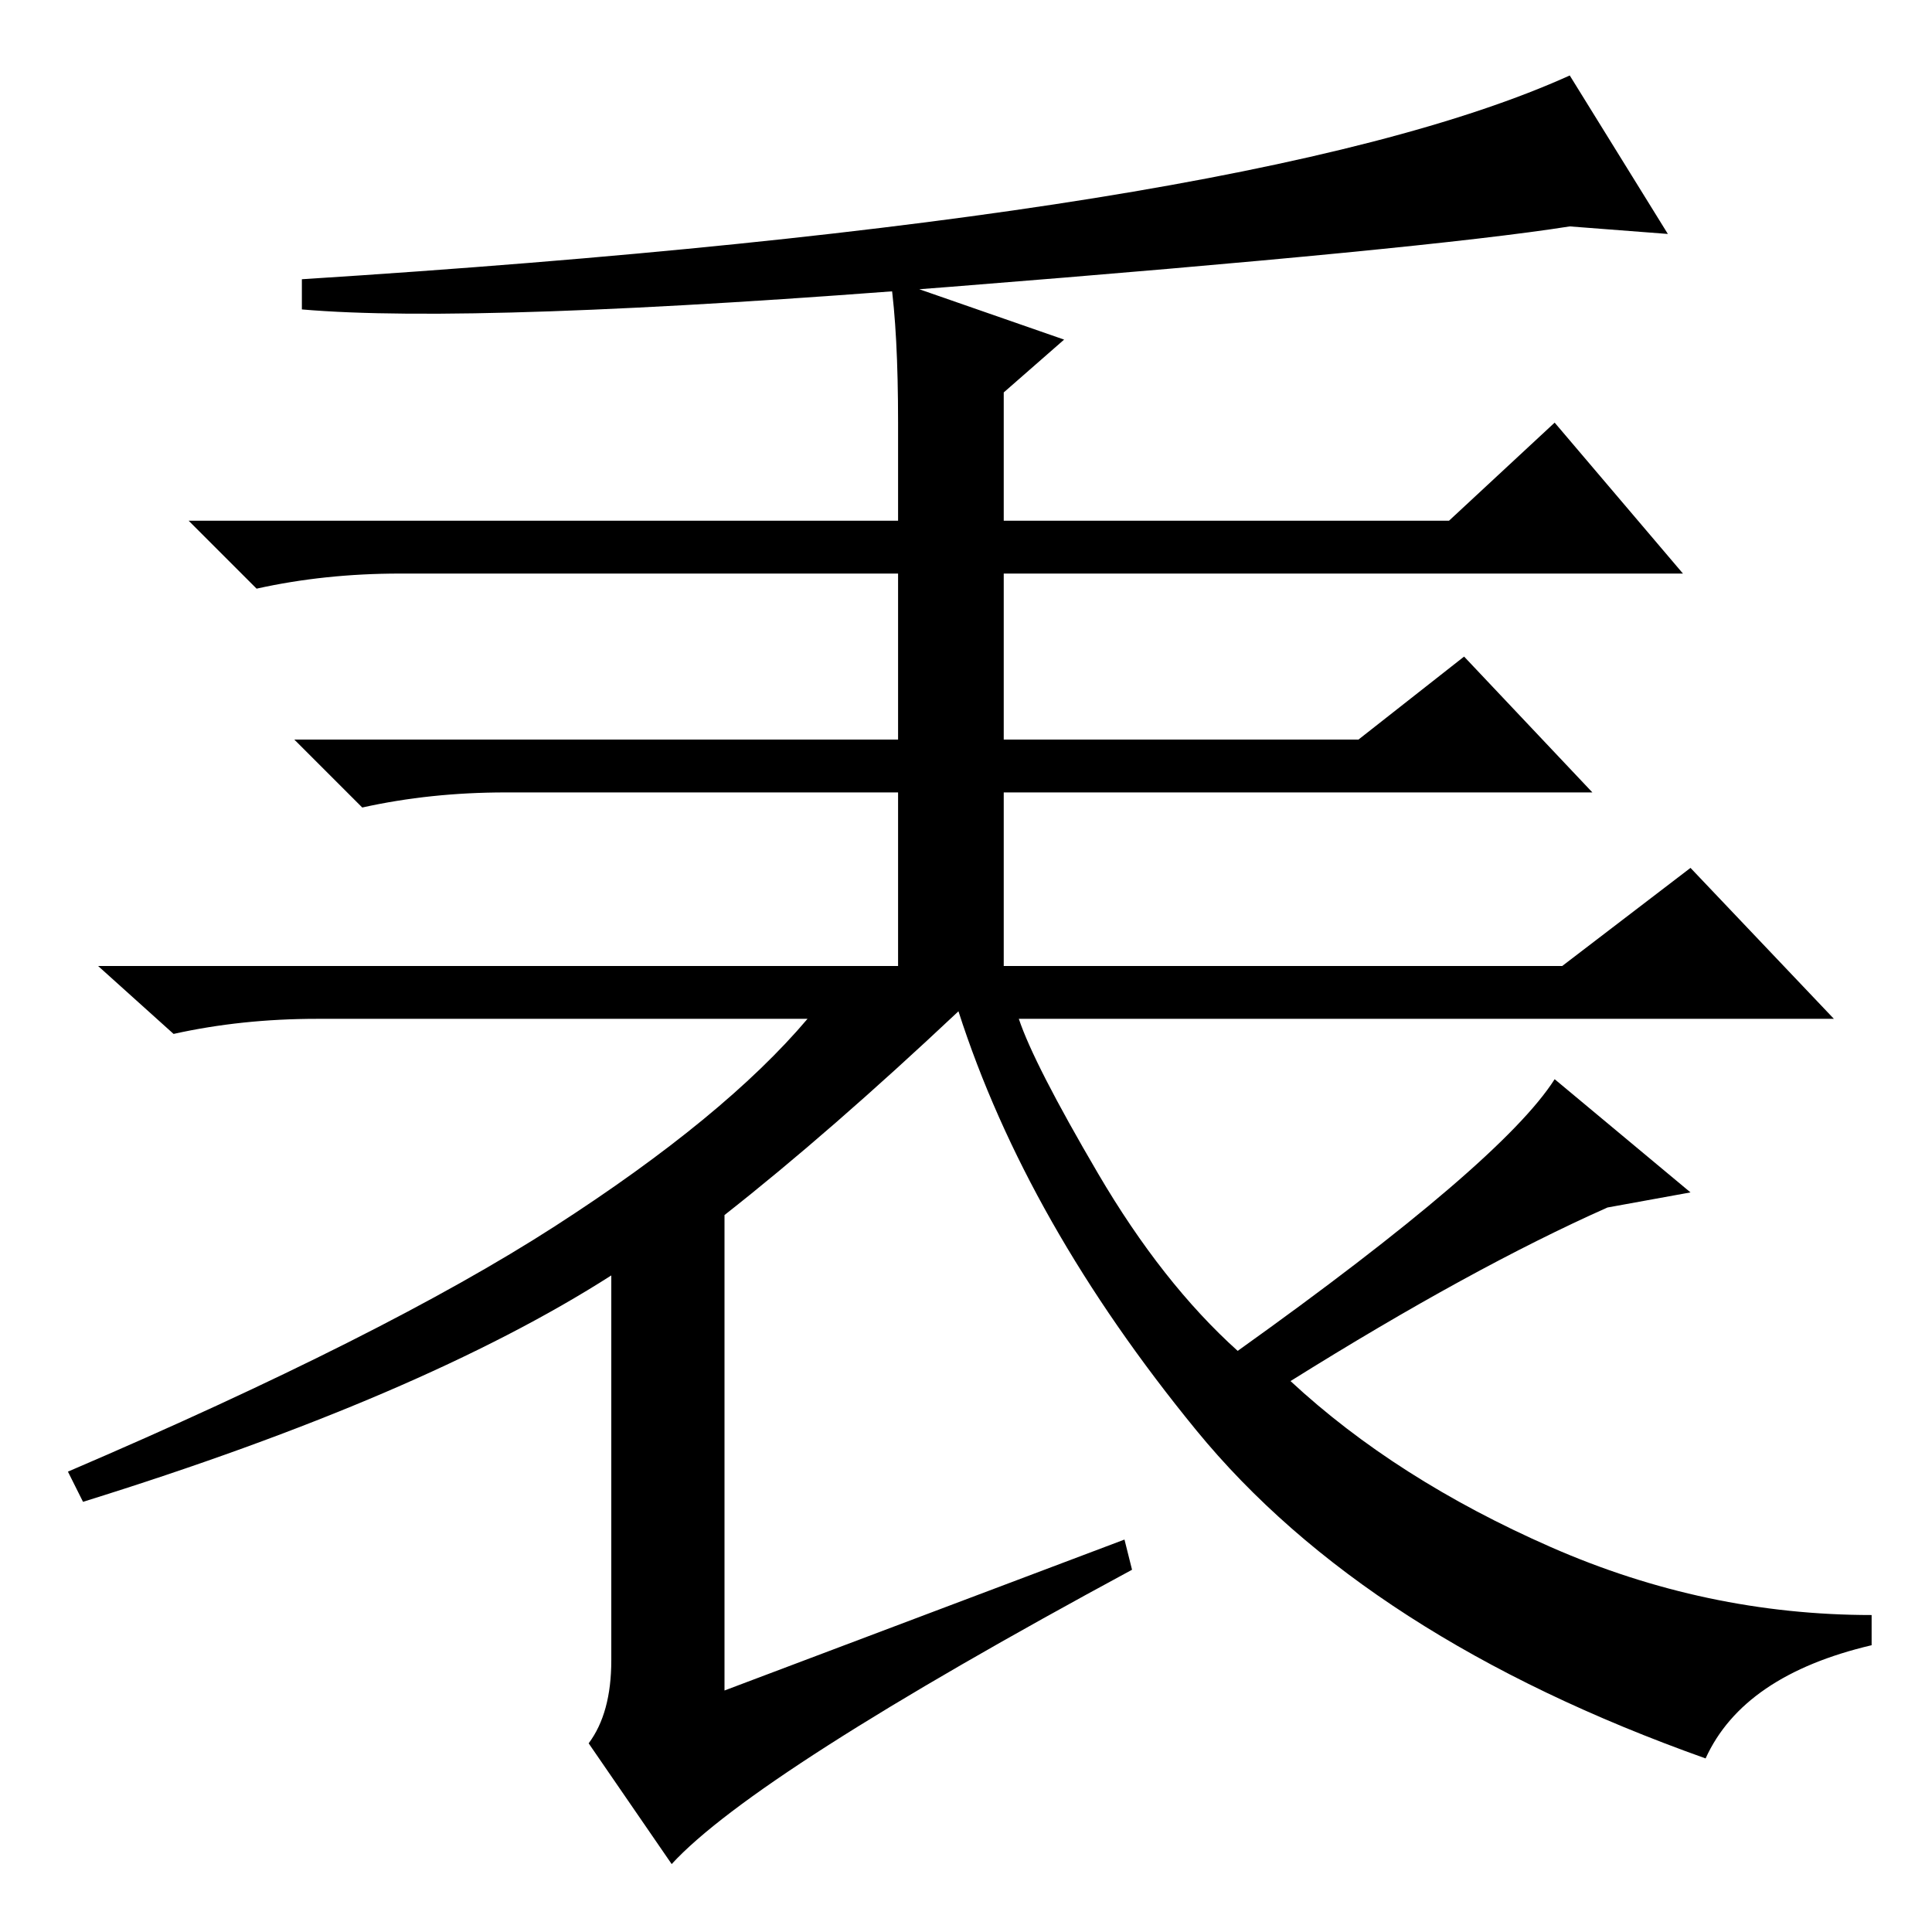 <?xml version="1.0" standalone="no"?>
<!DOCTYPE svg PUBLIC "-//W3C//DTD SVG 1.1//EN" "http://www.w3.org/Graphics/SVG/1.1/DTD/svg11.dtd" >
<svg xmlns="http://www.w3.org/2000/svg" xmlns:xlink="http://www.w3.org/1999/xlink" version="1.1" viewBox="0 -36 256 256">
  <g transform="matrix(1 0 0 -1 0 220)">
   <path fill="currentColor"
d="M119 187v13q0 12 -1 19l23 -8l-8 -7v-17h59l14 13l17 -20h-90v-22h47l14 11l17 -18h-78v-23h74l17 13l19 -20h-108q2 -6 10.5 -20.5t18.5 -23.5q35 25 42 36l18 -15l-11 -2q-18 -8 -42 -23q14 -13 34.5 -22t42.5 -9v-4q-17 -4 -22 -15q-45 16 -67.5 43.5t-31.5 55.5
q-17 -16 -31 -27v-63l53 20l1 -4q-50 -27 -61 -39l-11 16q3 4 3 11v51q-25 -16 -70 -30l-2 4q42 18 64.5 32.5t33.5 27.5h-65q-10 0 -19 -2l-10 9h106v23h-52q-10 0 -19 -2l-9 9h80v22h-66q-10 0 -19 -2l-9 9h94zM208 246l13 -21l-13 1q-19 -3 -82 -8t-86 -3v4q126 8 168 27
v0z" />
  </g>

</svg>
